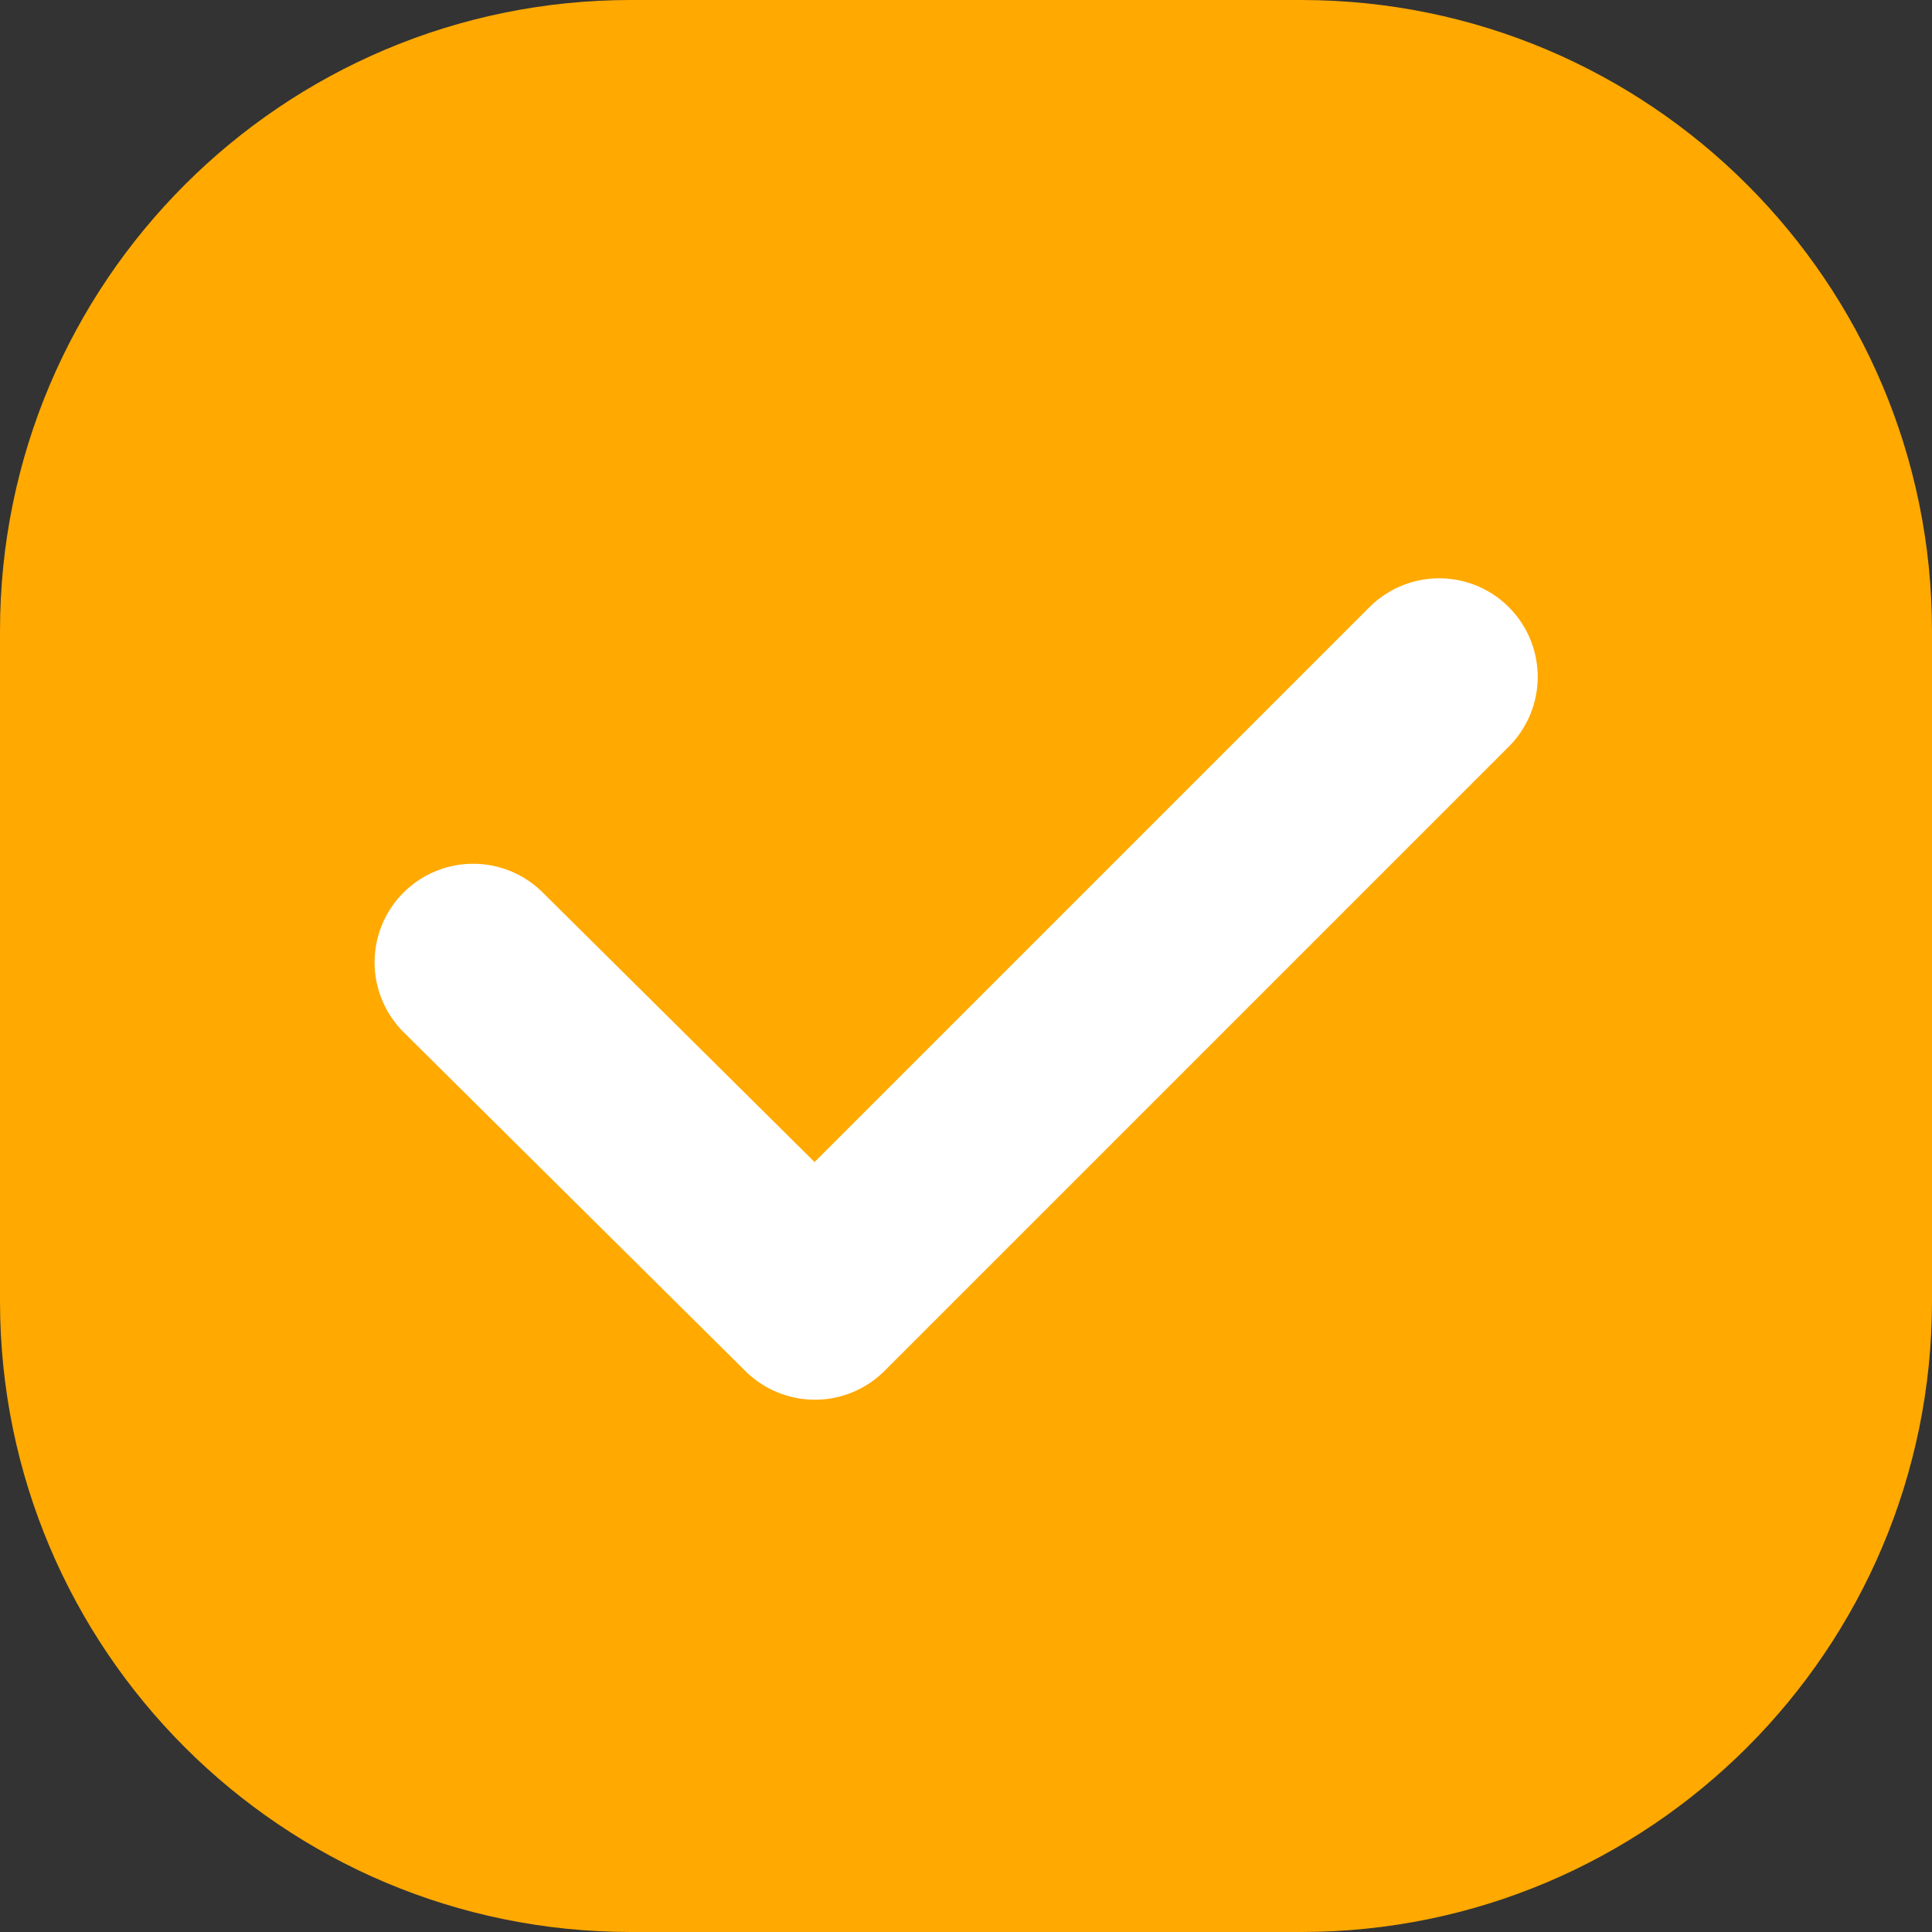 <svg width="49" height="49" viewBox="0 0 49 49" fill="none" xmlns="http://www.w3.org/2000/svg">
<rect x="0" y="0" width="49" height="49" fill="#333333" stroke="none"/>
<path d="M2 16C2 8.268 8.268 2 16 2H33C40.732 2 47 8.268 47 16V33C47 40.732 40.732 47 33 47H16C8.268 47 2 40.732 2 33V16Z" fill="#FFA901" stroke="#FFA901" stroke-width="4"/>
<path d="M12 24.407L20.667 33L36.5 17.167" stroke="white" stroke-width="5" stroke-linecap="round" stroke-linejoin="round"/>
</svg>
